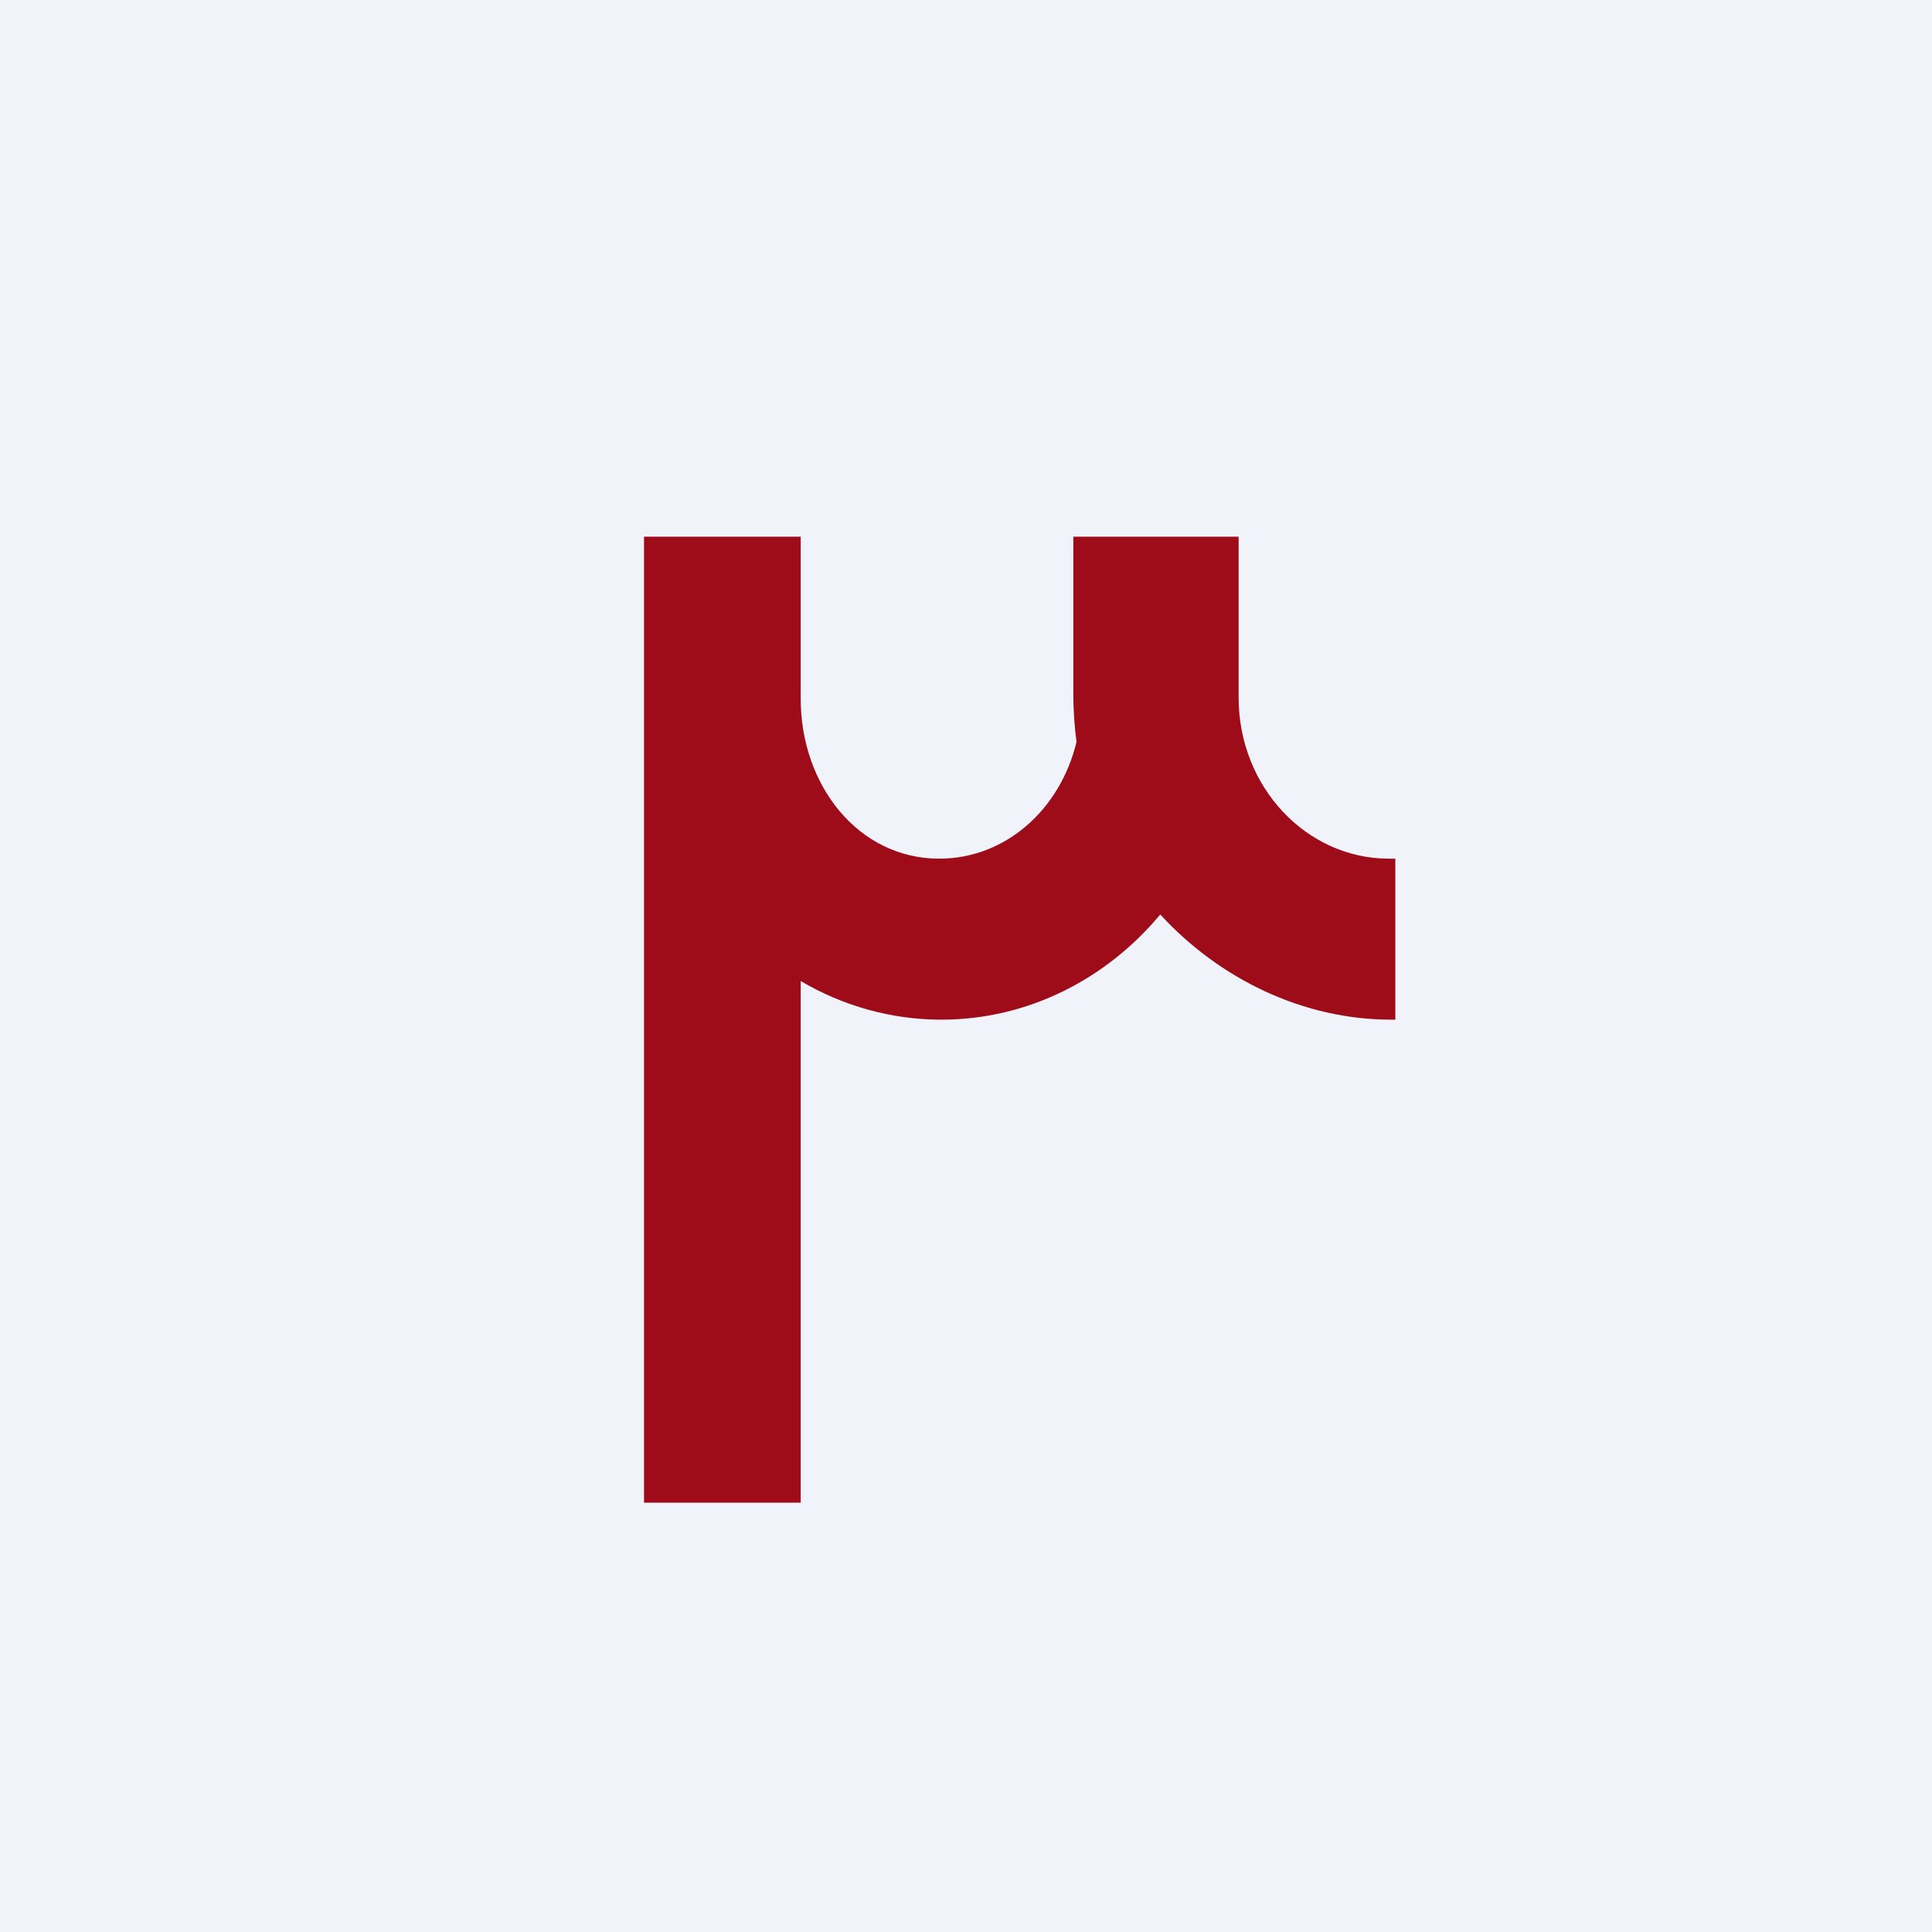<!-- by TradingView --><svg width="18" height="18" viewBox="0 0 18 18" xmlns="http://www.w3.org/2000/svg"><path fill="#F0F3FA" d="M0 0h18v18H0z"/><path d="M6 5.01V5h1.46v1.51C7.46 7.32 8 8 8.75 8c.62 0 1.13-.46 1.28-1.09-.02-.14-.03-.3-.03-.44V5h1.54v1.5c0 .83.63 1.5 1.4 1.5H13v1.5h-.04c-.82 0-1.6-.38-2.15-.98-.5.6-1.23.98-2.04.98-.47 0-.92-.13-1.31-.36V14H6V5.01Z" fill="#9E0C1A"/></svg>
